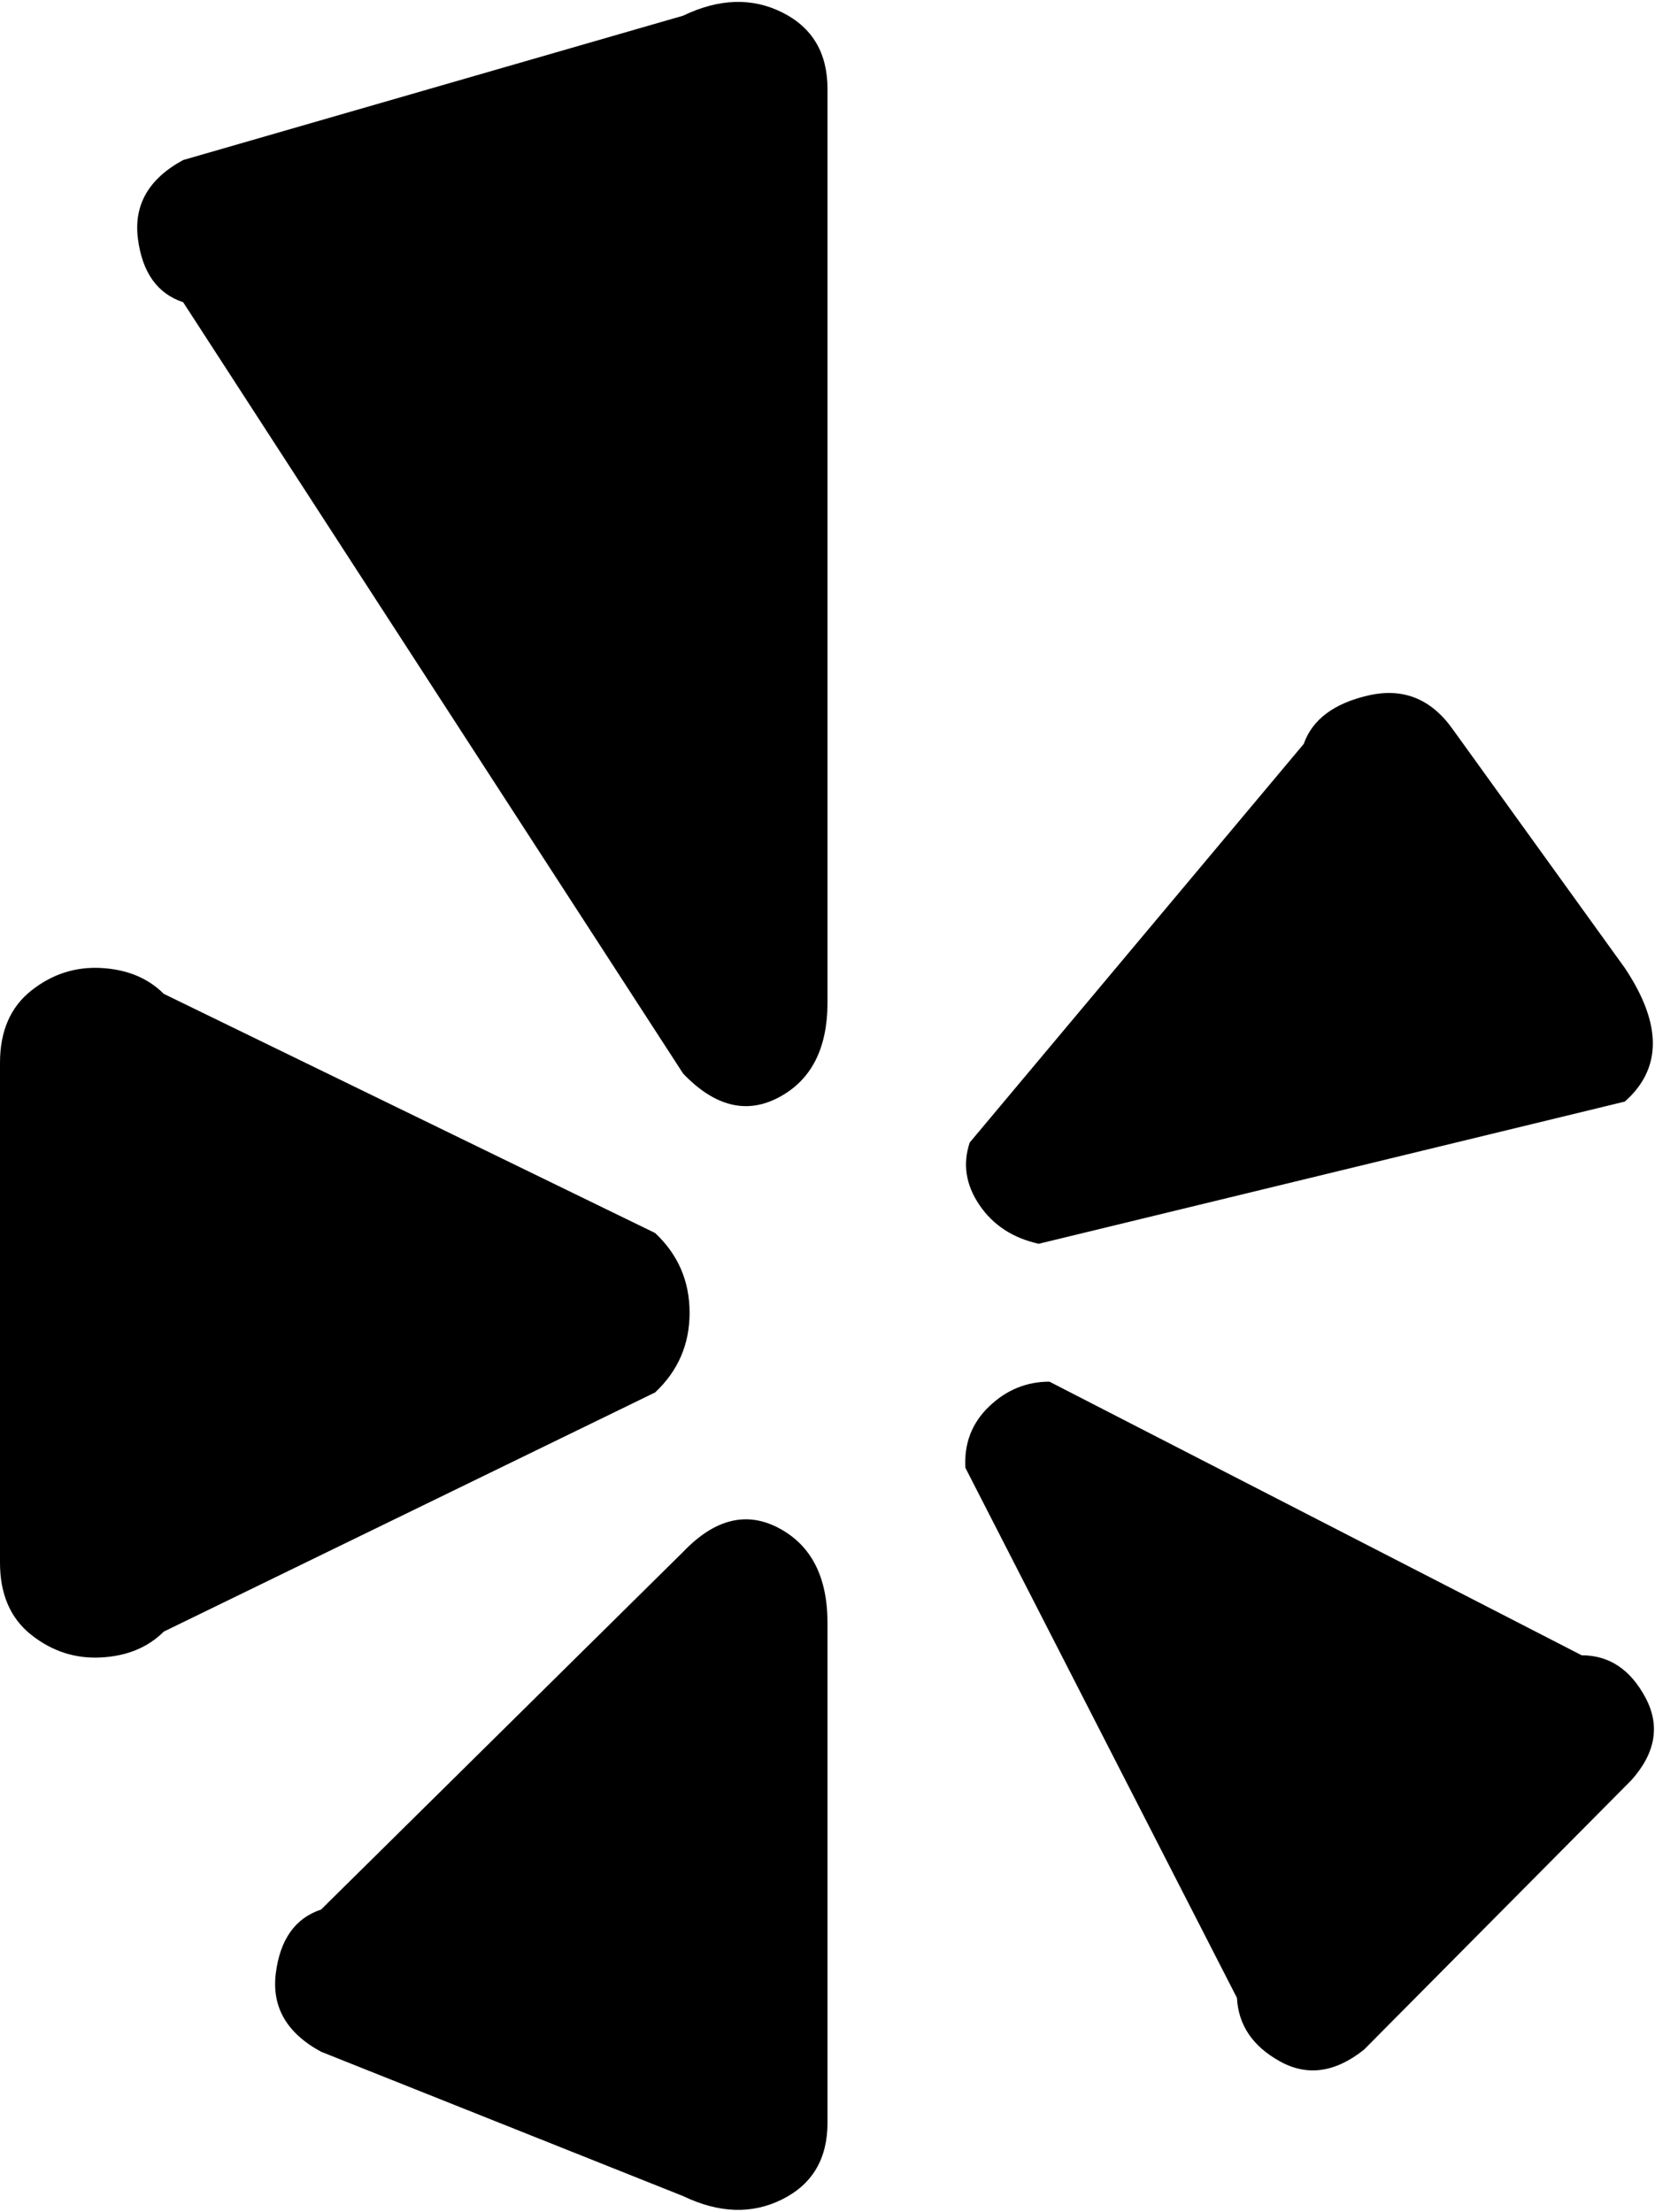 <svg xmlns="http://www.w3.org/2000/svg" width="3em" height="4.01em" viewBox="0 0 768 1026"><path fill="currentColor" d="m754 511l-272 66q-18-4-27.5-18t-4.5-29l155-185q6-17 30-22.5t39 15.5l80 111q26 39 0 62M487 641l247 127q19 0 29.5 19.5T757 826L633 951q-20 16-39 5.5T574 927L448 681q-1-17 11-28.5t28-11.5m-170 378l-168-67q-24-13-21-36.5t21-29.5l168-166q22-23 44.5-11t22.5 44v232q0 25-21 35.5t-46-1.5m0-521L85 140q-18-6-21-29.5T85 74L317 7q25-12 46-1.5T384 41v424q0 32-22.5 44T317 498m-13 74q16 15 16 37t-16 37L76 757q-11 11-29 12t-32.5-10.5T0 725V493q0-22 14.5-33.5T47 449t29 12z"/></svg>